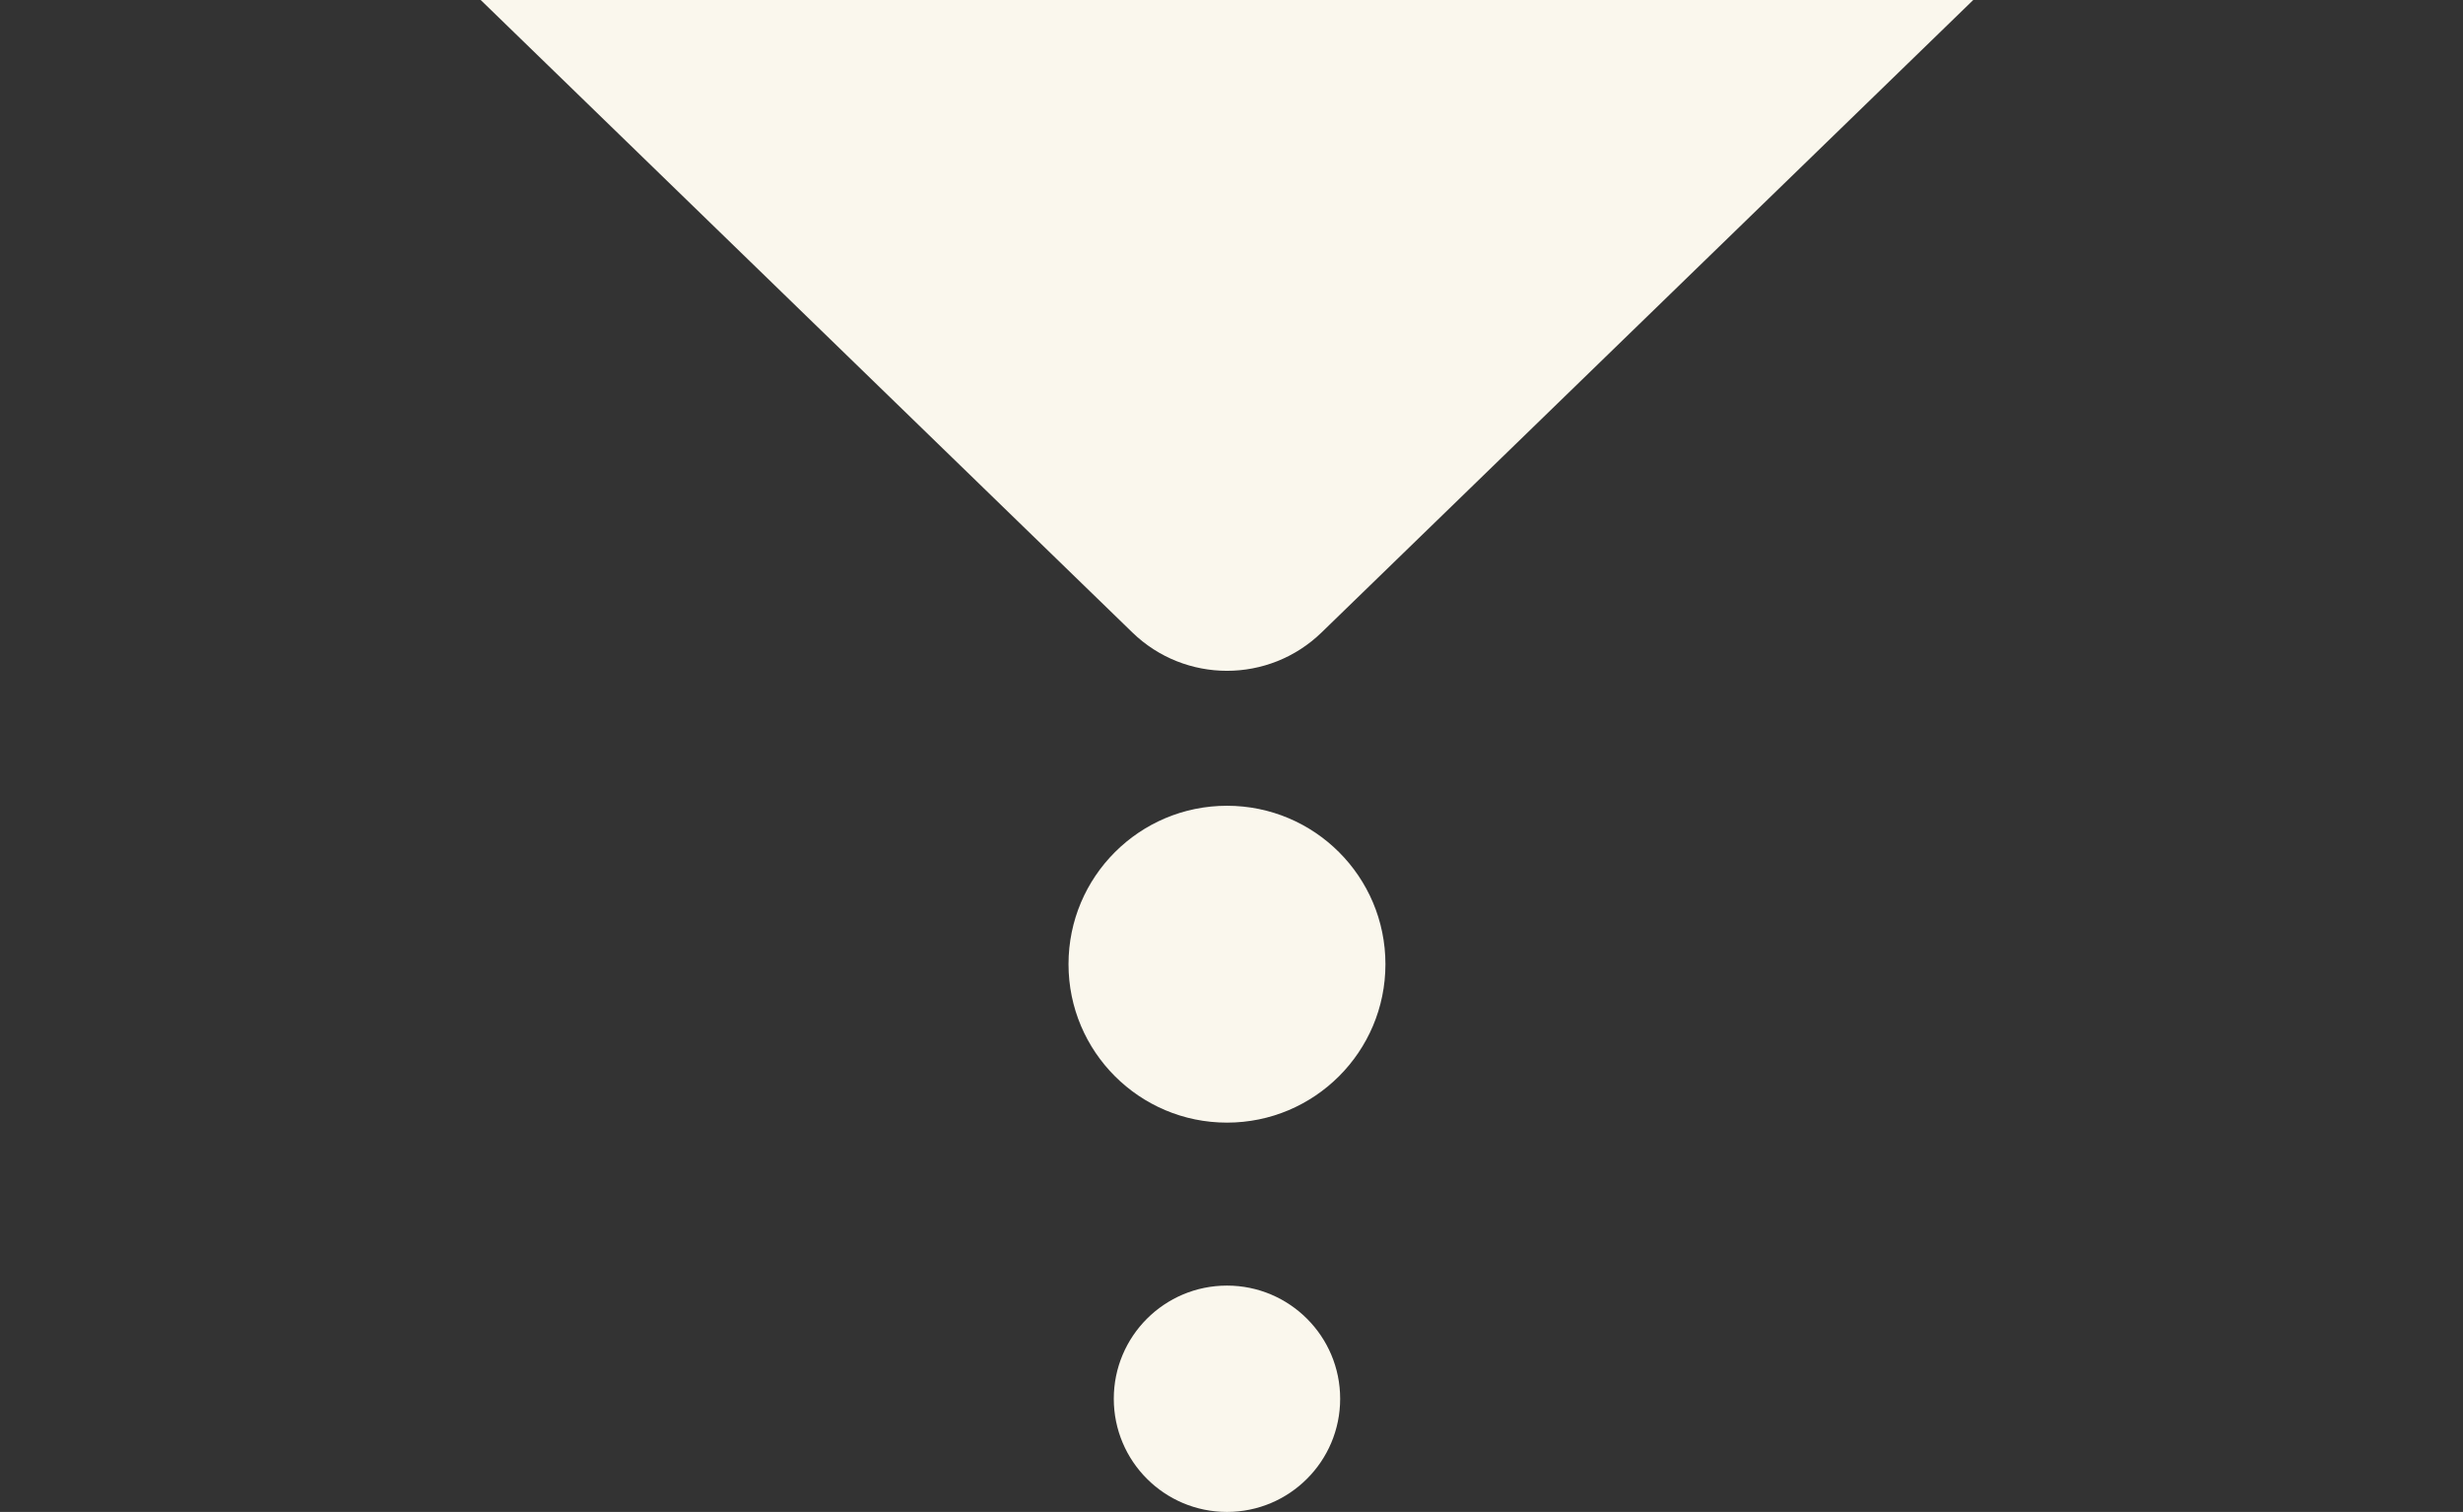<svg width="272" height="167" viewBox="0 0 272 167" fill="none" xmlns="http://www.w3.org/2000/svg">
<rect x="0" y="0" width="272" height="167" fill="#333333" stroke="none"/>
<g clip-path="url(#clip0_209_184)">
<path d="M125.052 69.858C130.872 75.507 140.128 75.507 145.948 69.858L227.172 -8.987C236.838 -18.37 230.196 -34.75 216.724 -34.75H54.276C40.804 -34.75 34.162 -18.37 43.828 -8.987L125.052 69.858Z" fill="#FAF7ED"/>
<circle cx="135.5" cy="106.5" r="17.5" fill="#FAF7ED"/>
<circle cx="135.5" cy="154.5" r="12.5" fill="#FAF7ED"/>
</g>
<defs>
<clipPath id="clip0_209_184">
<rect width="272" height="167" fill="white"/>
</clipPath>
</defs>
</svg>

